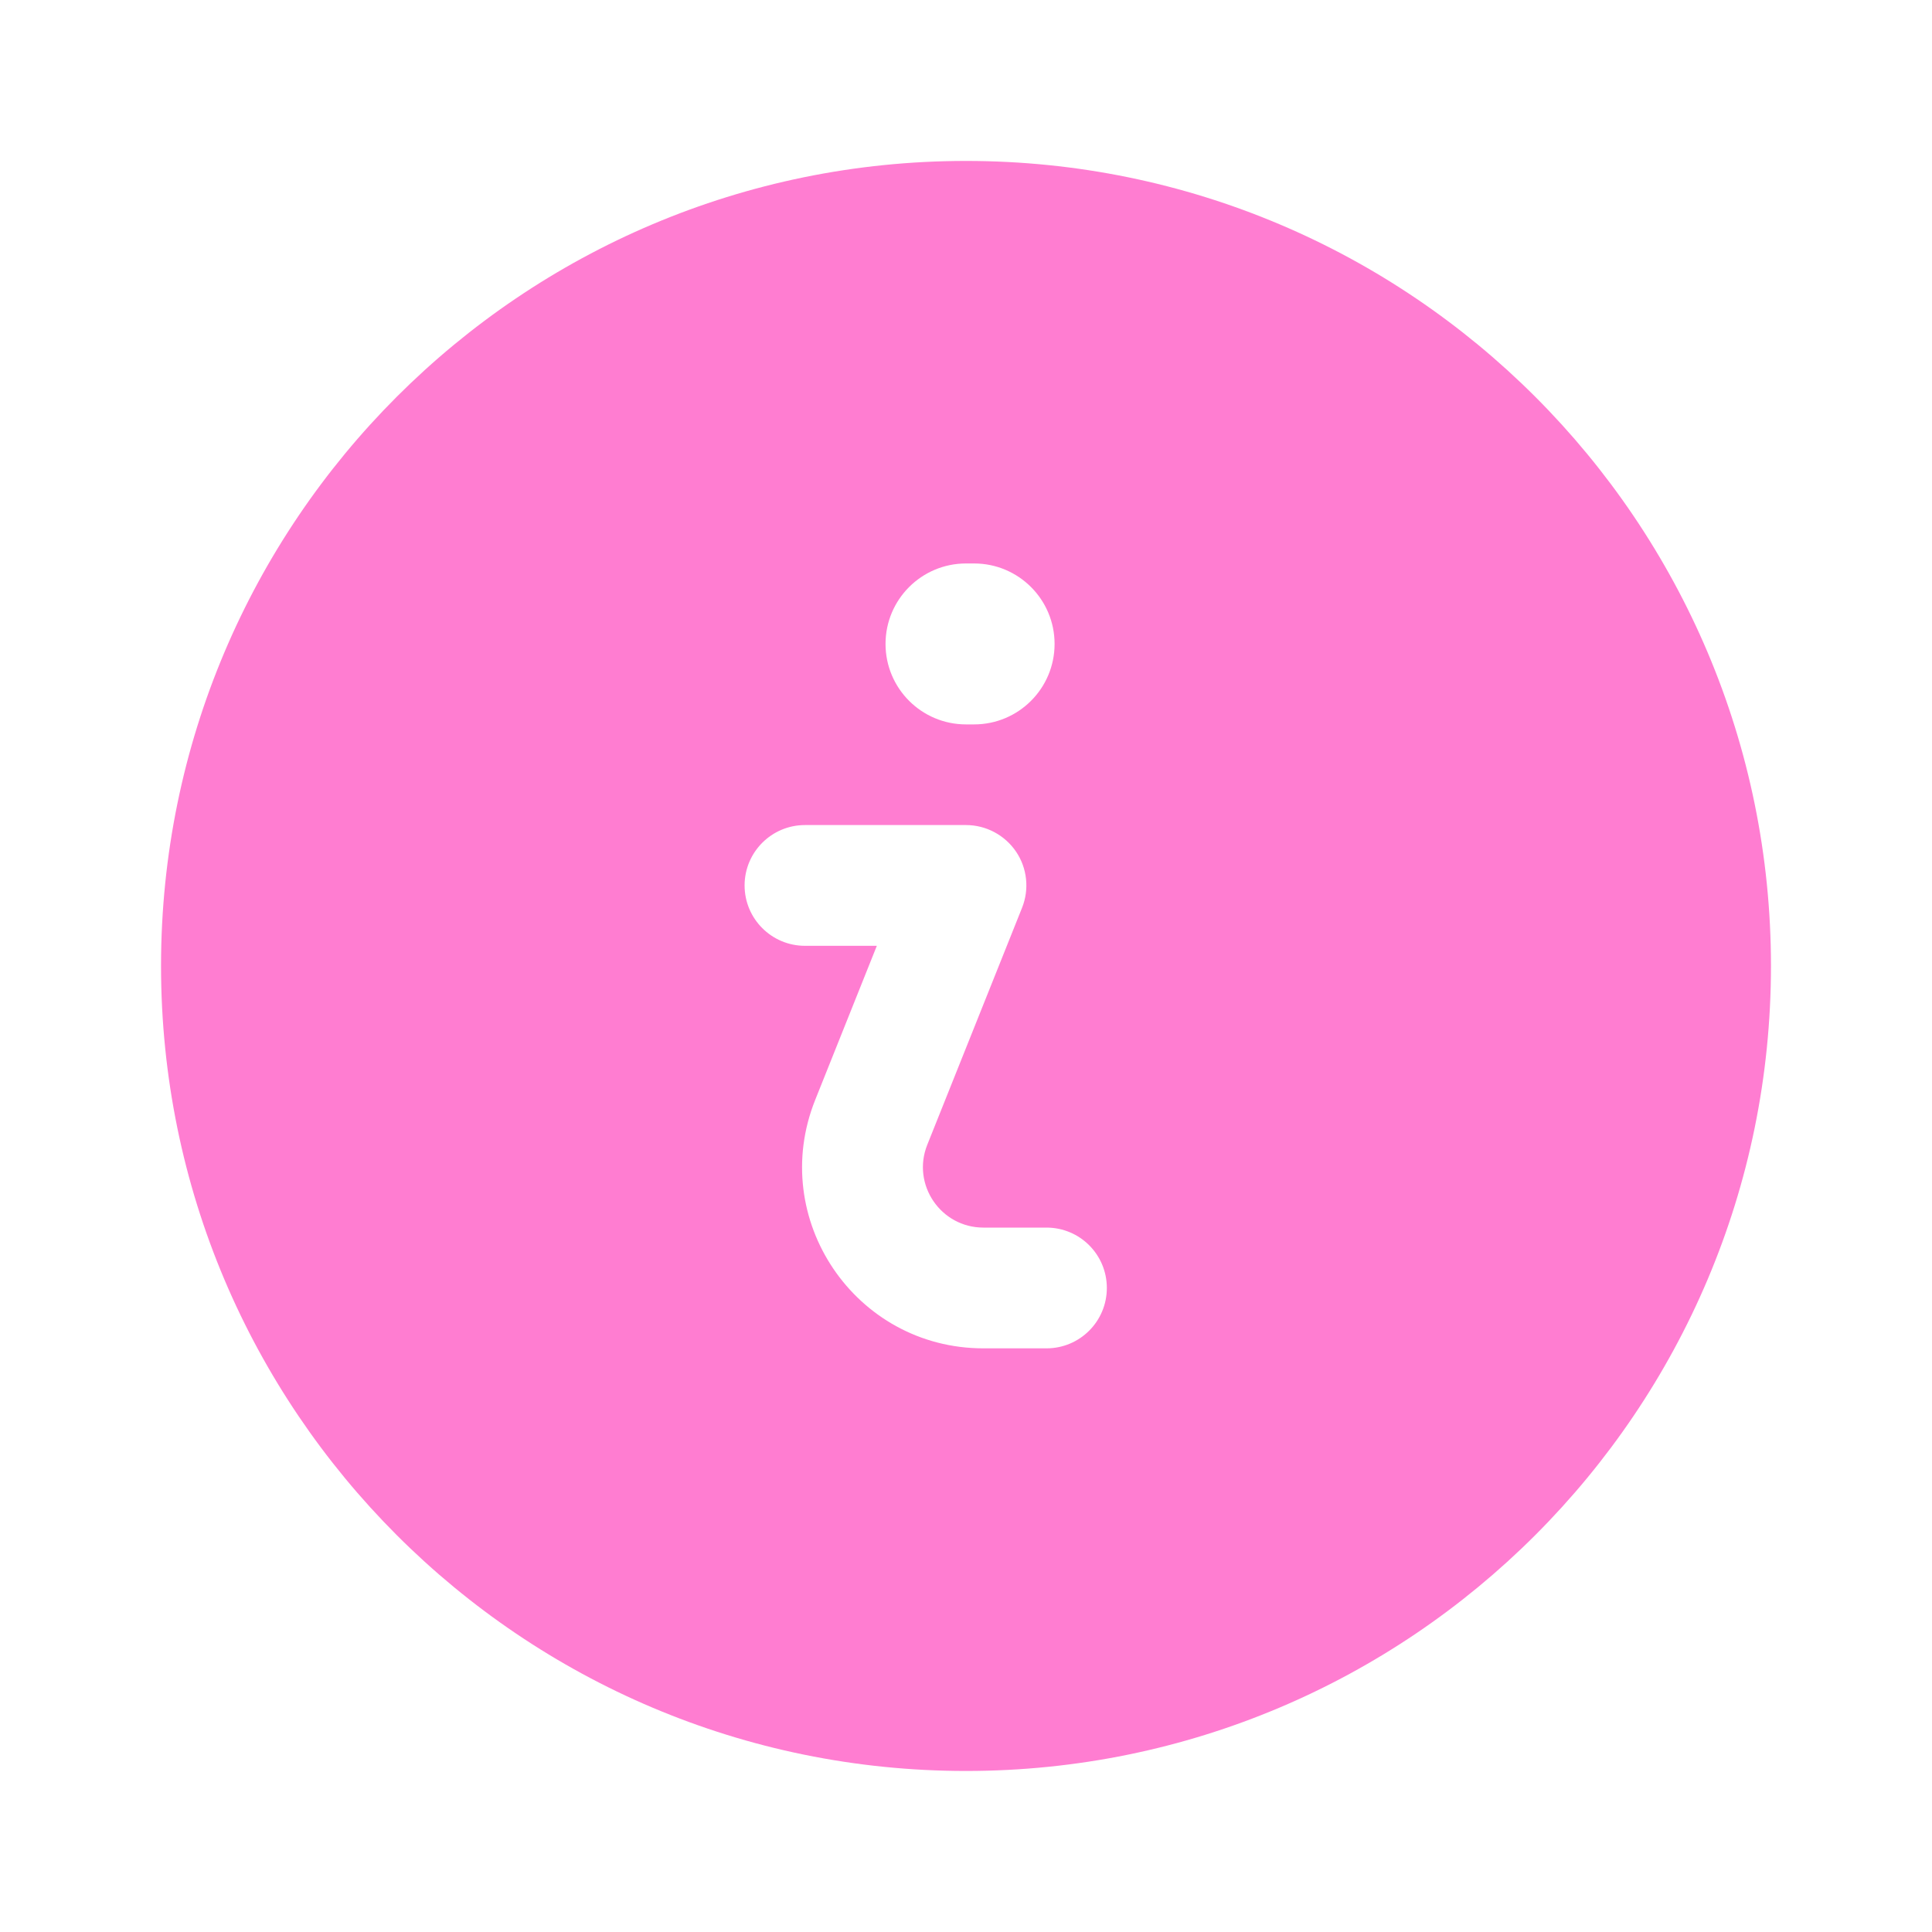 <svg width="20" height="20" viewBox="0 0 20 20" fill="none" xmlns="http://www.w3.org/2000/svg">
    <path fill-rule="evenodd" clip-rule="evenodd" d="M10 18.333C14.602 18.333 18.333 14.602 18.333 9.999C18.333 5.397 14.602 1.666 10 1.666C5.398 1.666 1.667 5.397 1.667 9.999C1.667 14.602 5.398 18.333 10 18.333ZM9.167 6.666C9.167 6.206 9.54 5.833 10 5.833H10.084C10.544 5.833 10.917 6.206 10.917 6.666C10.917 7.126 10.544 7.499 10.084 7.499H10C9.54 7.499 9.167 7.126 9.167 6.666ZM7.708 9.166C7.708 8.821 7.988 8.541 8.333 8.541H10C10.207 8.541 10.401 8.644 10.518 8.816C10.634 8.987 10.657 9.206 10.58 9.398L9.599 11.851C9.435 12.261 9.738 12.708 10.18 12.708H10.833C11.179 12.708 11.458 12.988 11.458 13.333C11.458 13.678 11.179 13.958 10.833 13.958H10.18C8.853 13.958 7.946 12.618 8.439 11.386L9.077 9.791H8.333C7.988 9.791 7.708 9.511 7.708 9.166Z" fill="#FF7DD1"/>
</svg>
